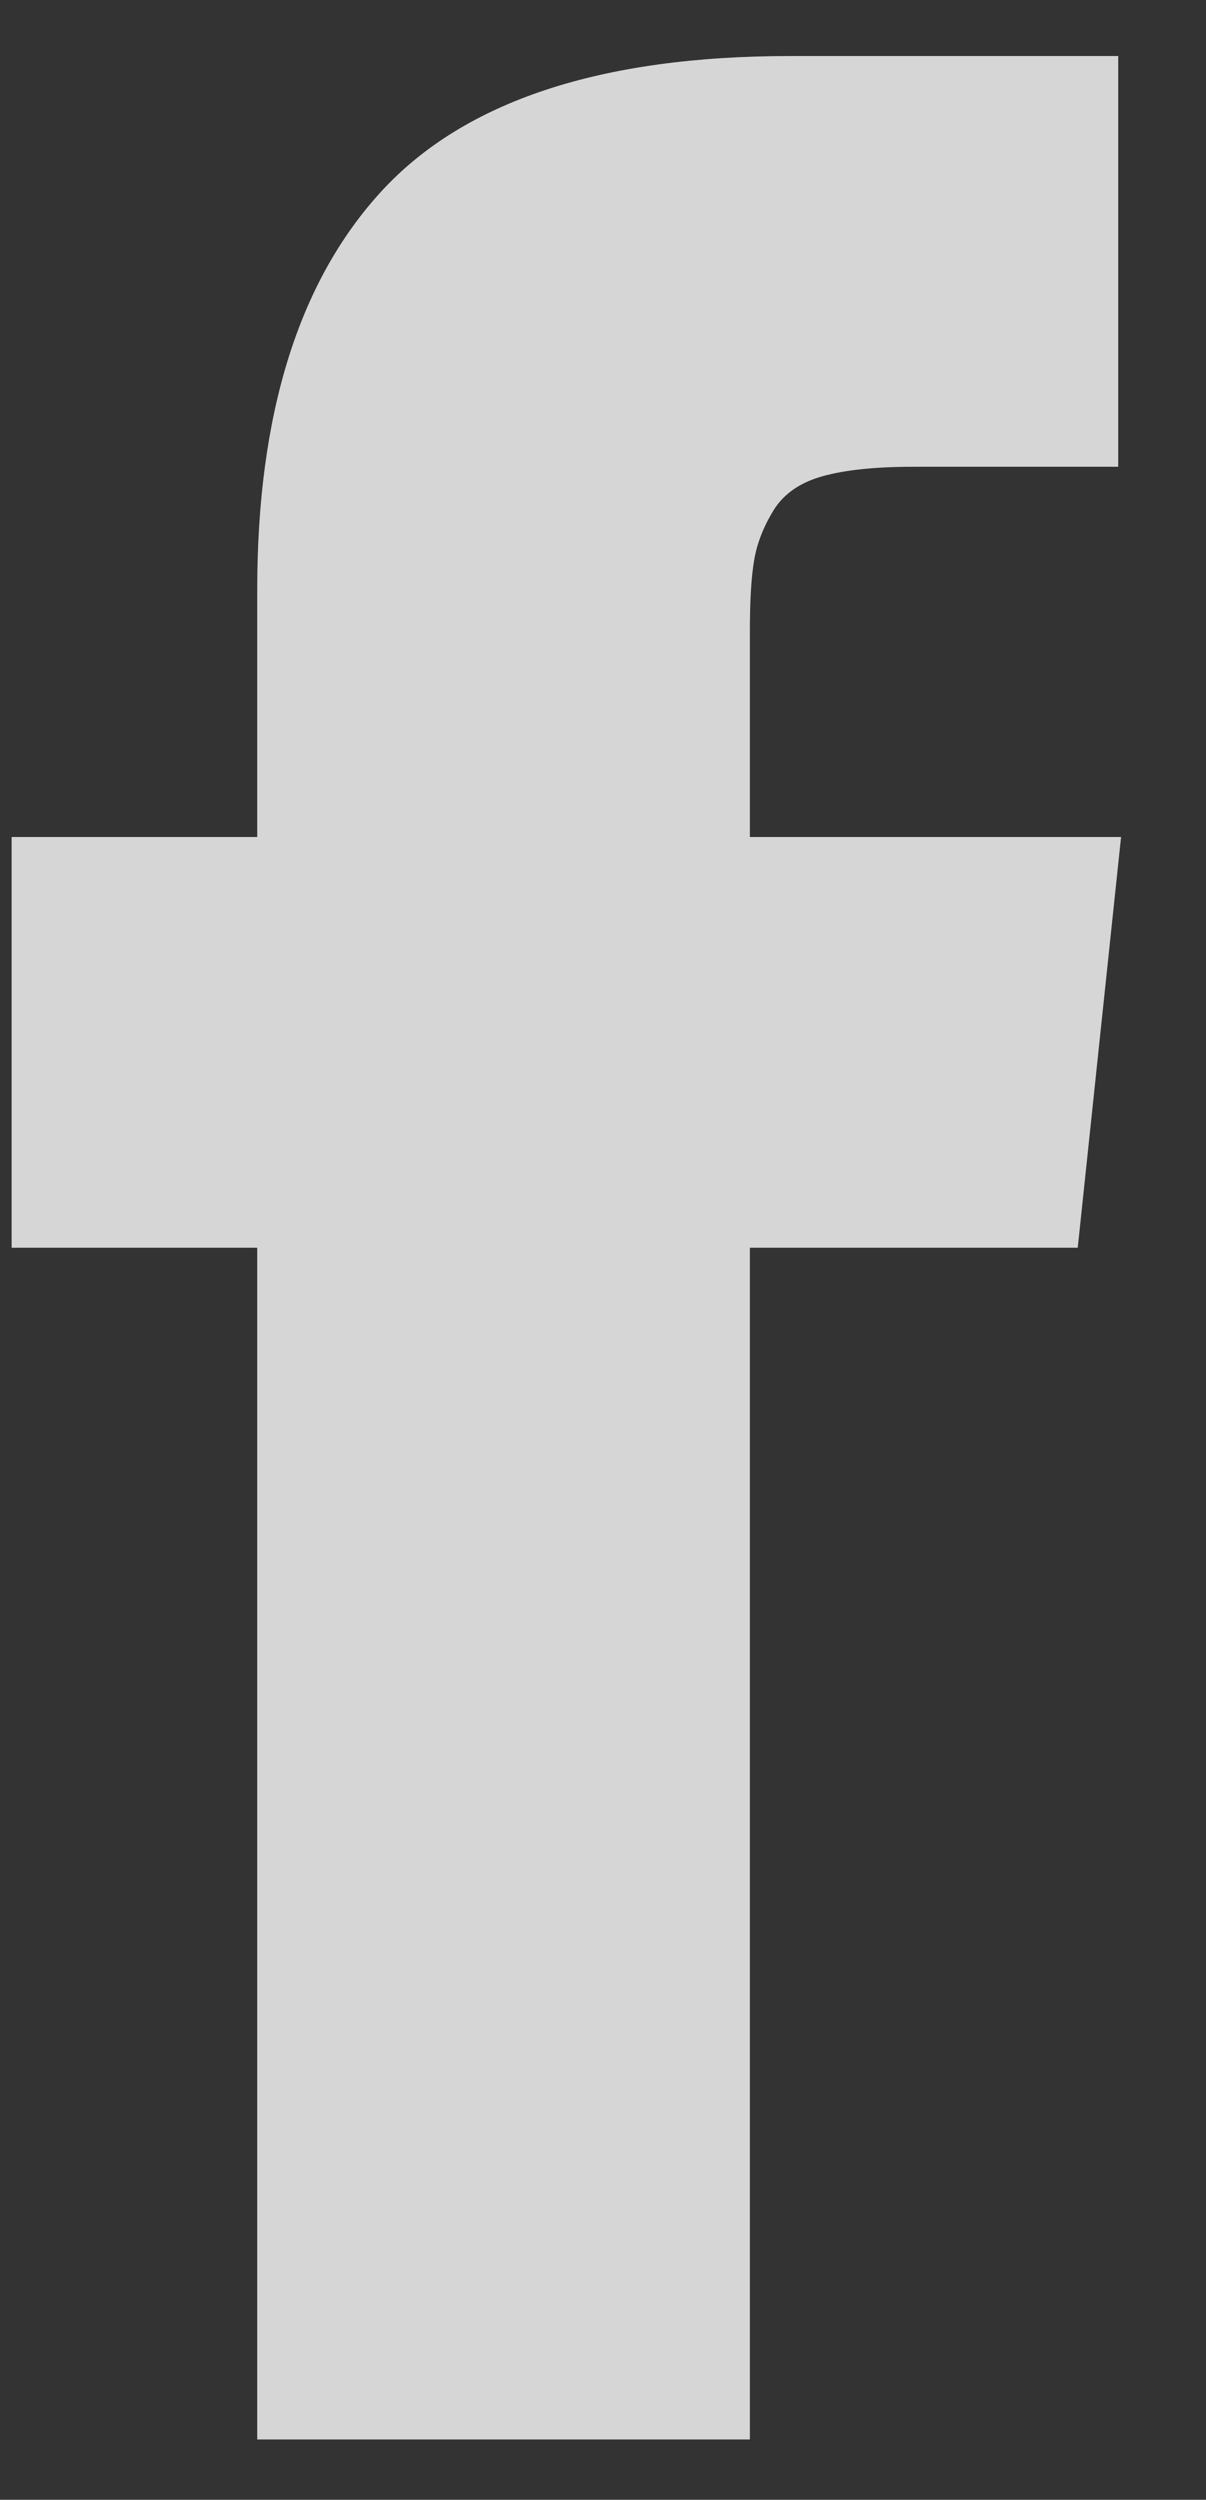 <svg width="14" height="29" viewBox="0 0 14 29" fill="none" xmlns="http://www.w3.org/2000/svg">
<rect x="0" y="0" width="14" height="29" fill="#333333" stroke="none"/>
<path opacity="0.8" d="M8.705 9.71V7.328C8.705 6.97 8.721 6.693 8.755 6.497C8.788 6.301 8.864 6.109 8.981 5.918C9.099 5.728 9.289 5.597 9.551 5.524C9.814 5.451 10.164 5.415 10.6 5.415H12.981V0.65H9.174C6.972 0.65 5.39 1.173 4.428 2.219C3.467 3.265 2.986 4.805 2.986 6.841V9.71H0.135V14.475H2.986V28.3H8.705V14.475H12.511L13.014 9.71H8.705Z" fill="white"/>
</svg>
